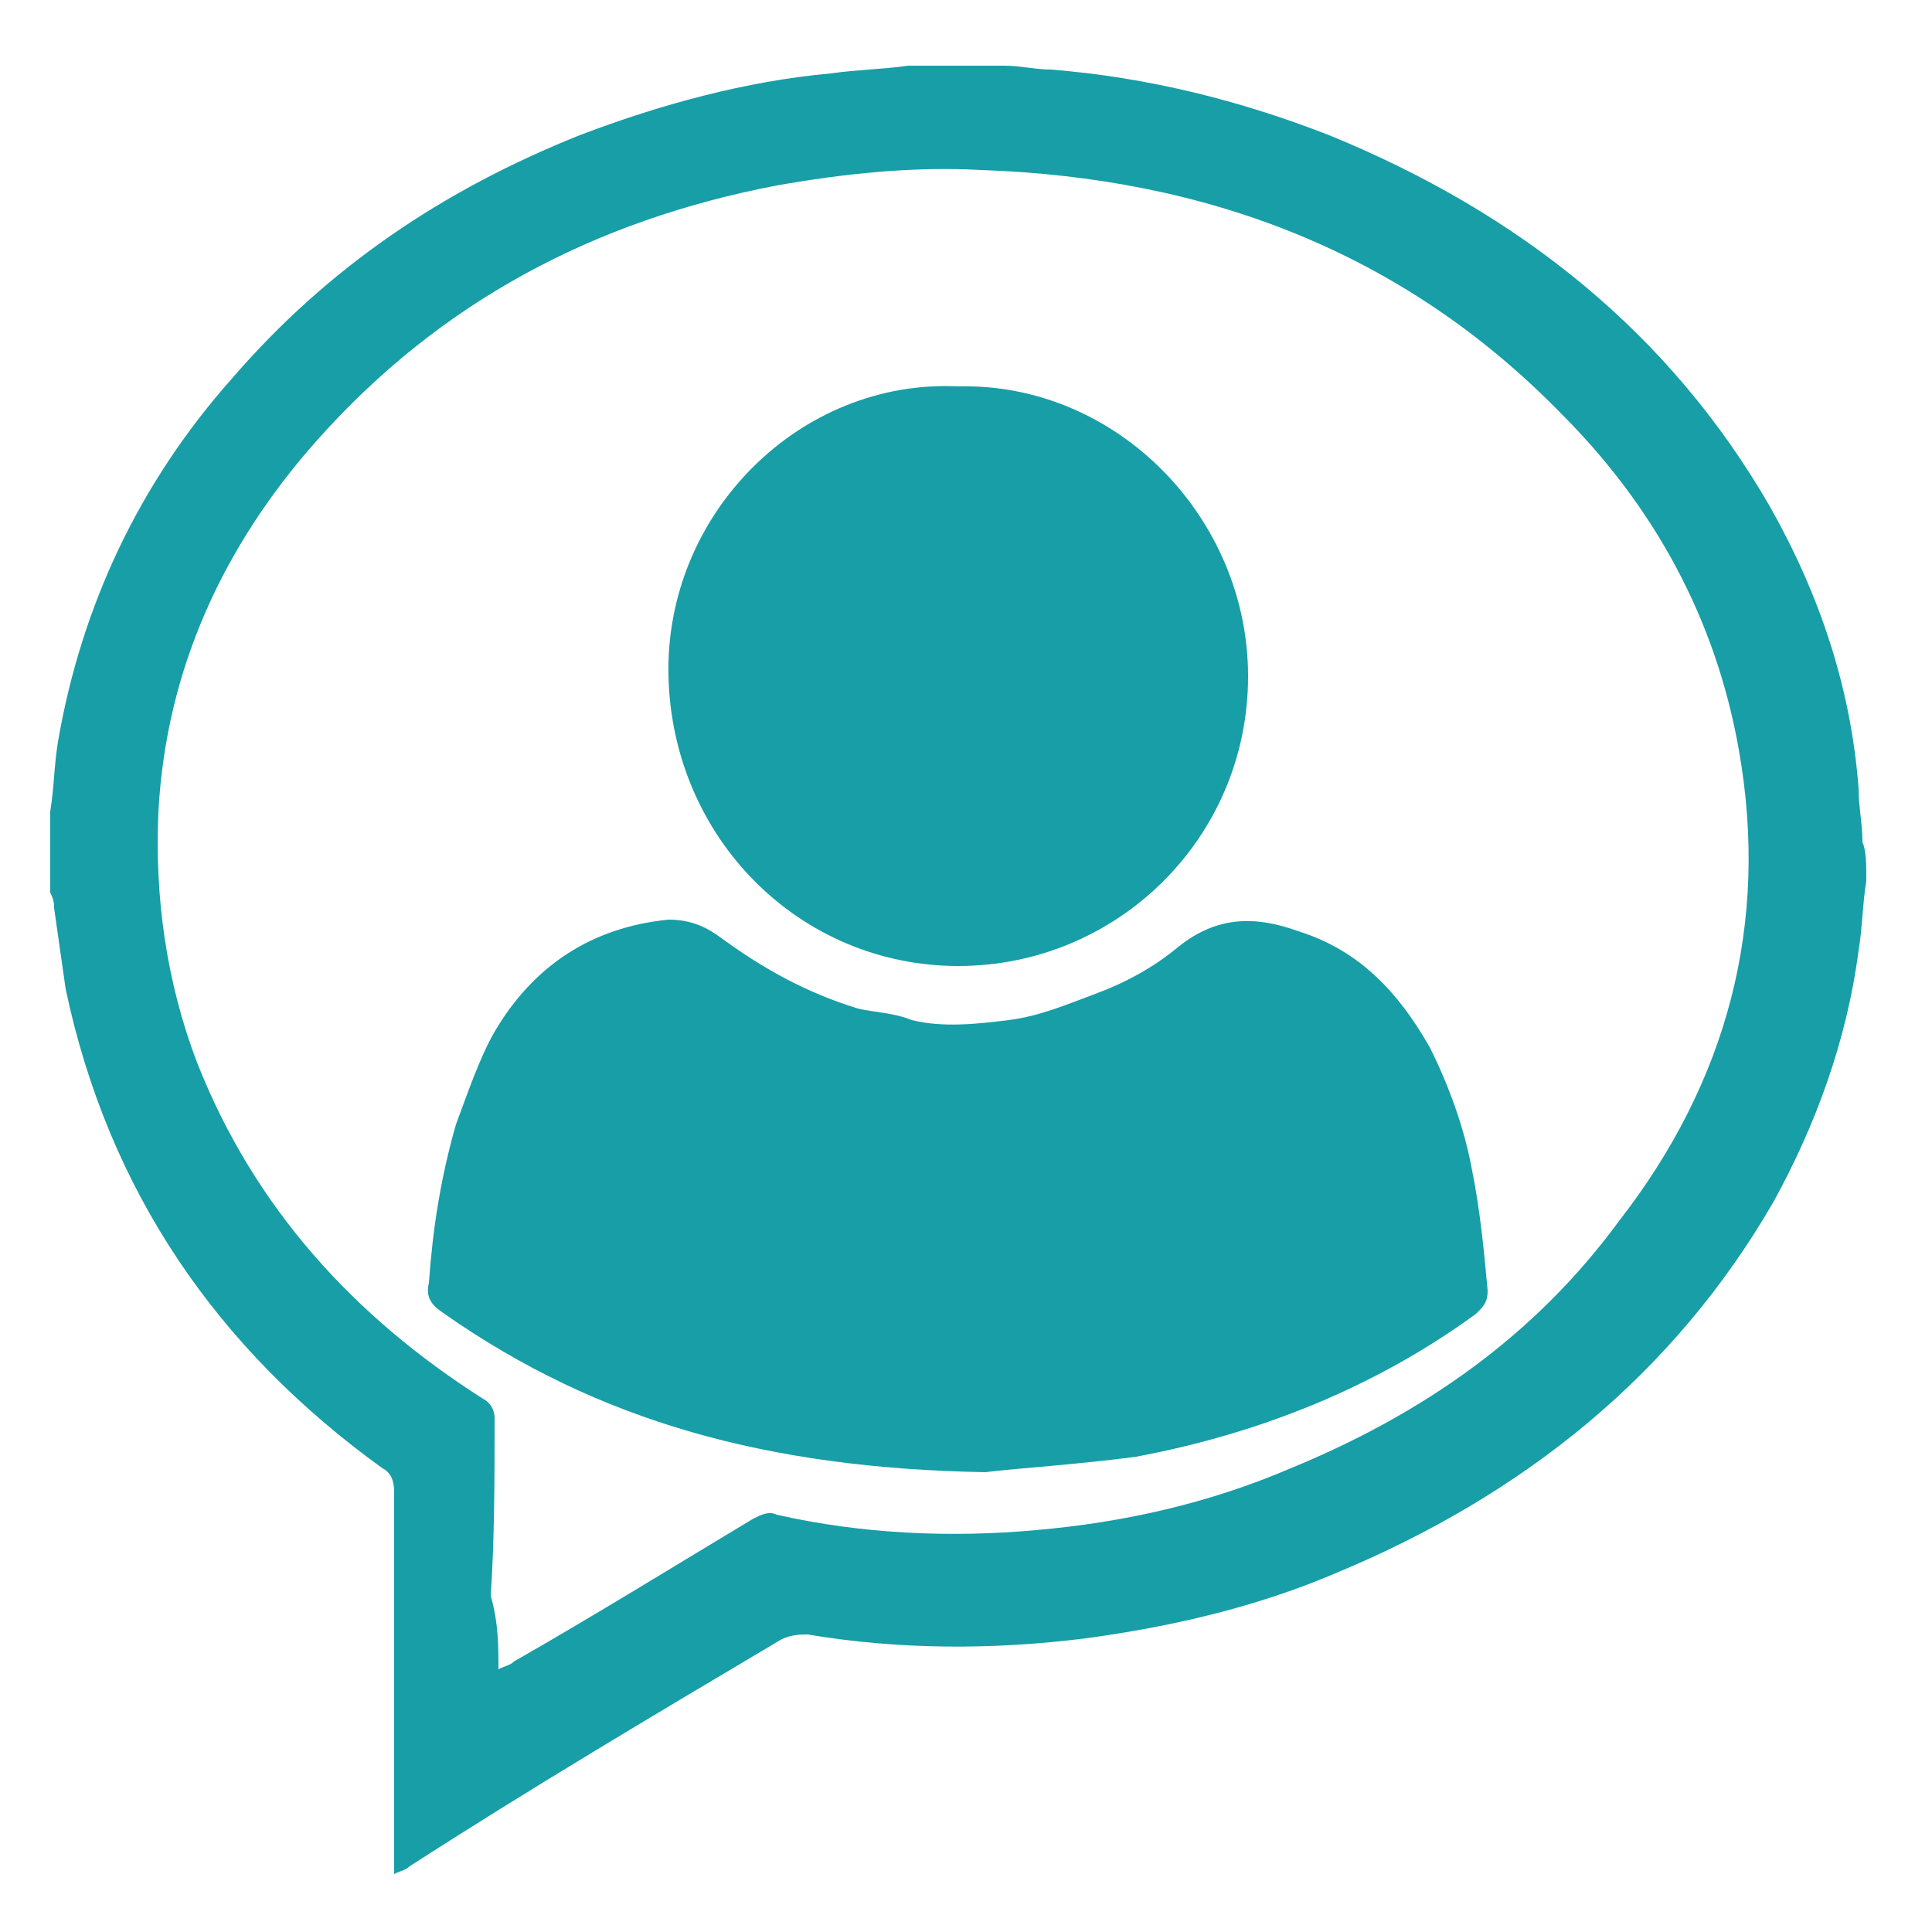 <?xml version="1.0" encoding="utf-8"?>
<!-- Generator: Adobe Illustrator 18.0.0, SVG Export Plug-In . SVG Version: 6.00 Build 0)  -->
<!DOCTYPE svg PUBLIC "-//W3C//DTD SVG 1.1//EN" "http://www.w3.org/Graphics/SVG/1.1/DTD/svg11.dtd">
<svg version="1.1" id="レイヤー_1" xmlns="http://www.w3.org/2000/svg" xmlns:xlink="http://www.w3.org/1999/xlink" x="0px"
	 y="0px" viewBox="0 0 50 50" enable-background="new 0 0 50 50" xml:space="preserve">
<path fill="#179EA7" d="M48.3,22.8c-0.1,0.6-0.1,1.2-0.2,1.8c-0.3,2.3-1.1,4.5-2.2,6.5c-2.6,4.5-6.5,7.6-11.3,9.6
	c-2.1,0.9-4.3,1.4-6.5,1.7c-2.4,0.3-4.8,0.3-7.2-0.1c-0.2,0-0.5,0-0.8,0.2c-3.2,1.9-6.4,3.8-9.5,5.8c-0.1,0.1-0.2,0.1-0.4,0.2
	c0-0.2,0-0.3,0-0.4c0-3.2,0-6.3,0-9.5c0-0.3-0.1-0.5-0.3-0.6c-4.3-3.1-7.1-7.2-8.2-12.4c-0.1-0.7-0.2-1.4-0.3-2.1
	c0-0.1,0-0.2-0.1-0.4c0-0.7,0-1.4,0-2.1c0.1-0.6,0.1-1.2,0.2-1.8c0.6-3.5,2.1-6.7,4.5-9.4c2.5-2.9,5.5-4.9,9-6.3
	c2.1-0.8,4.3-1.4,6.5-1.6c0.7-0.1,1.3-0.1,2-0.2c0.8,0,1.6,0,2.5,0c0.4,0,0.8,0.1,1.2,0.1c2.5,0.2,4.9,0.8,7.2,1.7
	c4.9,2,8.8,5.1,11.4,9.6c1.3,2.3,2.1,4.7,2.3,7.3c0,0.5,0.1,0.9,0.1,1.4C48.3,22,48.3,22.4,48.3,22.8z M12.9,43.2
	c0.2-0.1,0.3-0.1,0.4-0.2c2.1-1.2,4.2-2.5,6.2-3.7c0.2-0.1,0.4-0.2,0.6-0.1c2.2,0.5,4.5,0.6,6.7,0.4c2.3-0.2,4.5-0.7,6.6-1.6
	c3.4-1.4,6.3-3.4,8.5-6.4c2.8-3.6,3.9-7.7,3.1-12.2c-0.6-3.4-2.2-6.3-4.6-8.7c-4.1-4.2-9.2-6.1-15-6.3c-1.8-0.1-3.6,0.1-5.3,0.4
	c-4.7,0.9-8.7,3-11.9,6.6c-2.4,2.7-3.9,5.9-4.1,9.6c-0.1,2.2,0.2,4.4,1,6.5c1.5,3.8,4.1,6.6,7.4,8.7c0.2,0.1,0.3,0.3,0.3,0.5
	c0,1.5,0,3.1-0.1,4.6C12.9,42,12.9,42.6,12.9,43.2z"/>
<path fill="#179EA7" d="M25.5,38.1c-5.6-0.1-10-1.3-14-4.1c-0.3-0.2-0.5-0.4-0.4-0.8c0.1-1.4,0.3-2.7,0.7-4.1c0.3-0.8,0.6-1.7,1-2.4
	c1-1.7,2.5-2.7,4.5-2.9c0.6,0,1,0.2,1.4,0.5c1.1,0.8,2.2,1.4,3.5,1.8c0.4,0.1,0.9,0.1,1.4,0.3c0.8,0.2,1.7,0.1,2.5,0
	c0.8-0.1,1.5-0.4,2.3-0.7c0.8-0.3,1.5-0.7,2.1-1.2c1-0.8,2-0.8,3.1-0.4c1.6,0.5,2.6,1.6,3.4,3c0.5,1,0.9,2.1,1.1,3.2
	c0.2,1,0.3,2,0.4,3.1c0,0.3-0.1,0.4-0.3,0.6c-2.6,1.9-5.6,3.1-8.8,3.7C27.9,37.9,26.3,38,25.5,38.1z"/>
<path fill="#179EA7" d="M24.8,10c4.1-0.1,7.5,3.4,7.5,7.5c0,4.2-3.4,7.5-7.5,7.5c-4.1,0-7.4-3.3-7.5-7.5C17.2,13.3,20.7,9.8,24.8,10
	z"/>
</svg>
